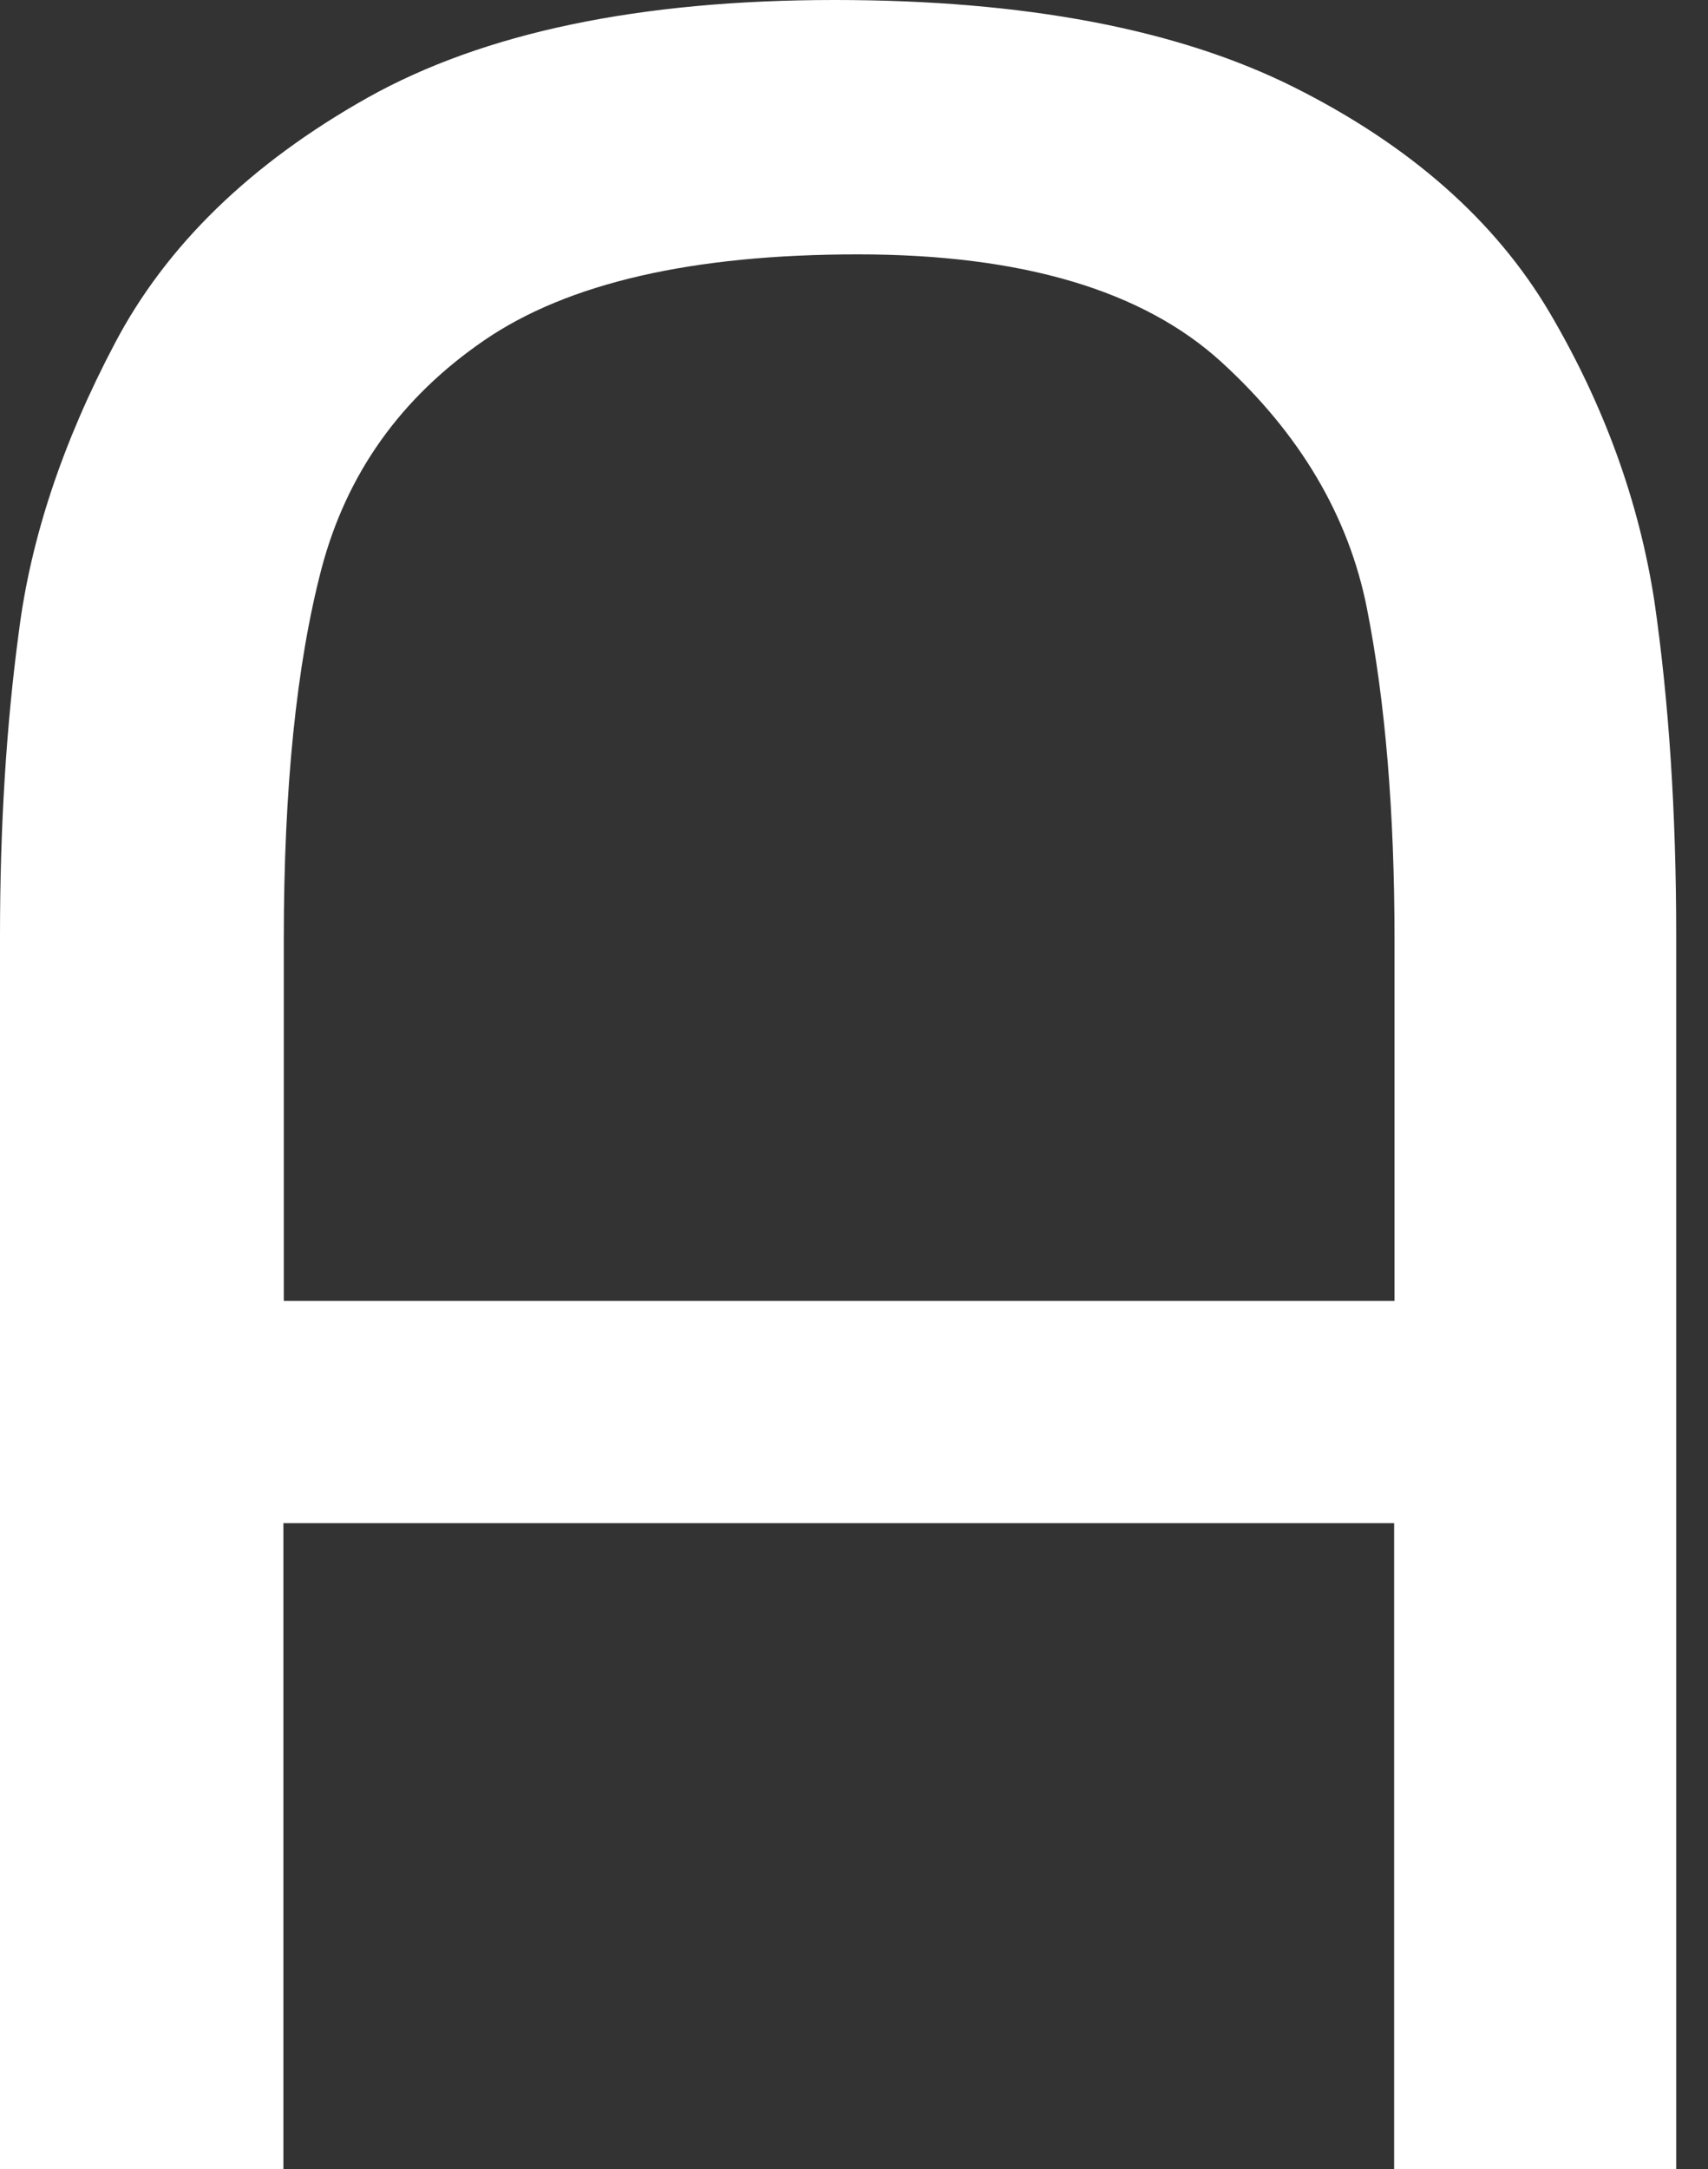 <svg width="26" height="33" viewBox="0 0 26 33" fill="none" xmlns="http://www.w3.org/2000/svg">
<rect x="0" y="0" width="26" height="33" fill="#333333" stroke="none"/>
<path fill-rule="evenodd" clip-rule="evenodd" d="M0.288 9.606C0.097 11.022 0 12.564 0 14.232V33H4.314V23.173H21.222V33H25.516V14.232C25.516 12.358 25.404 10.663 25.183 9.141C24.948 7.622 24.415 6.16 23.591 4.759C22.764 3.358 21.466 2.213 19.698 1.327C17.926 0.441 15.595 0 12.705 0C9.738 0 7.372 0.494 5.601 1.483C3.814 2.487 2.531 3.735 1.748 5.224C0.954 6.728 0.468 8.19 0.288 9.606ZM21.228 19.792V14.297C21.228 12.349 21.087 10.668 20.807 9.25C20.528 7.849 19.789 6.601 18.594 5.509C17.399 4.417 15.554 3.87 13.061 3.87C10.539 3.87 8.644 4.306 7.372 5.177C6.101 6.048 5.277 7.205 4.894 8.652C4.512 10.112 4.32 11.993 4.32 14.297V19.792H21.228Z" fill="white"/>
</svg>
